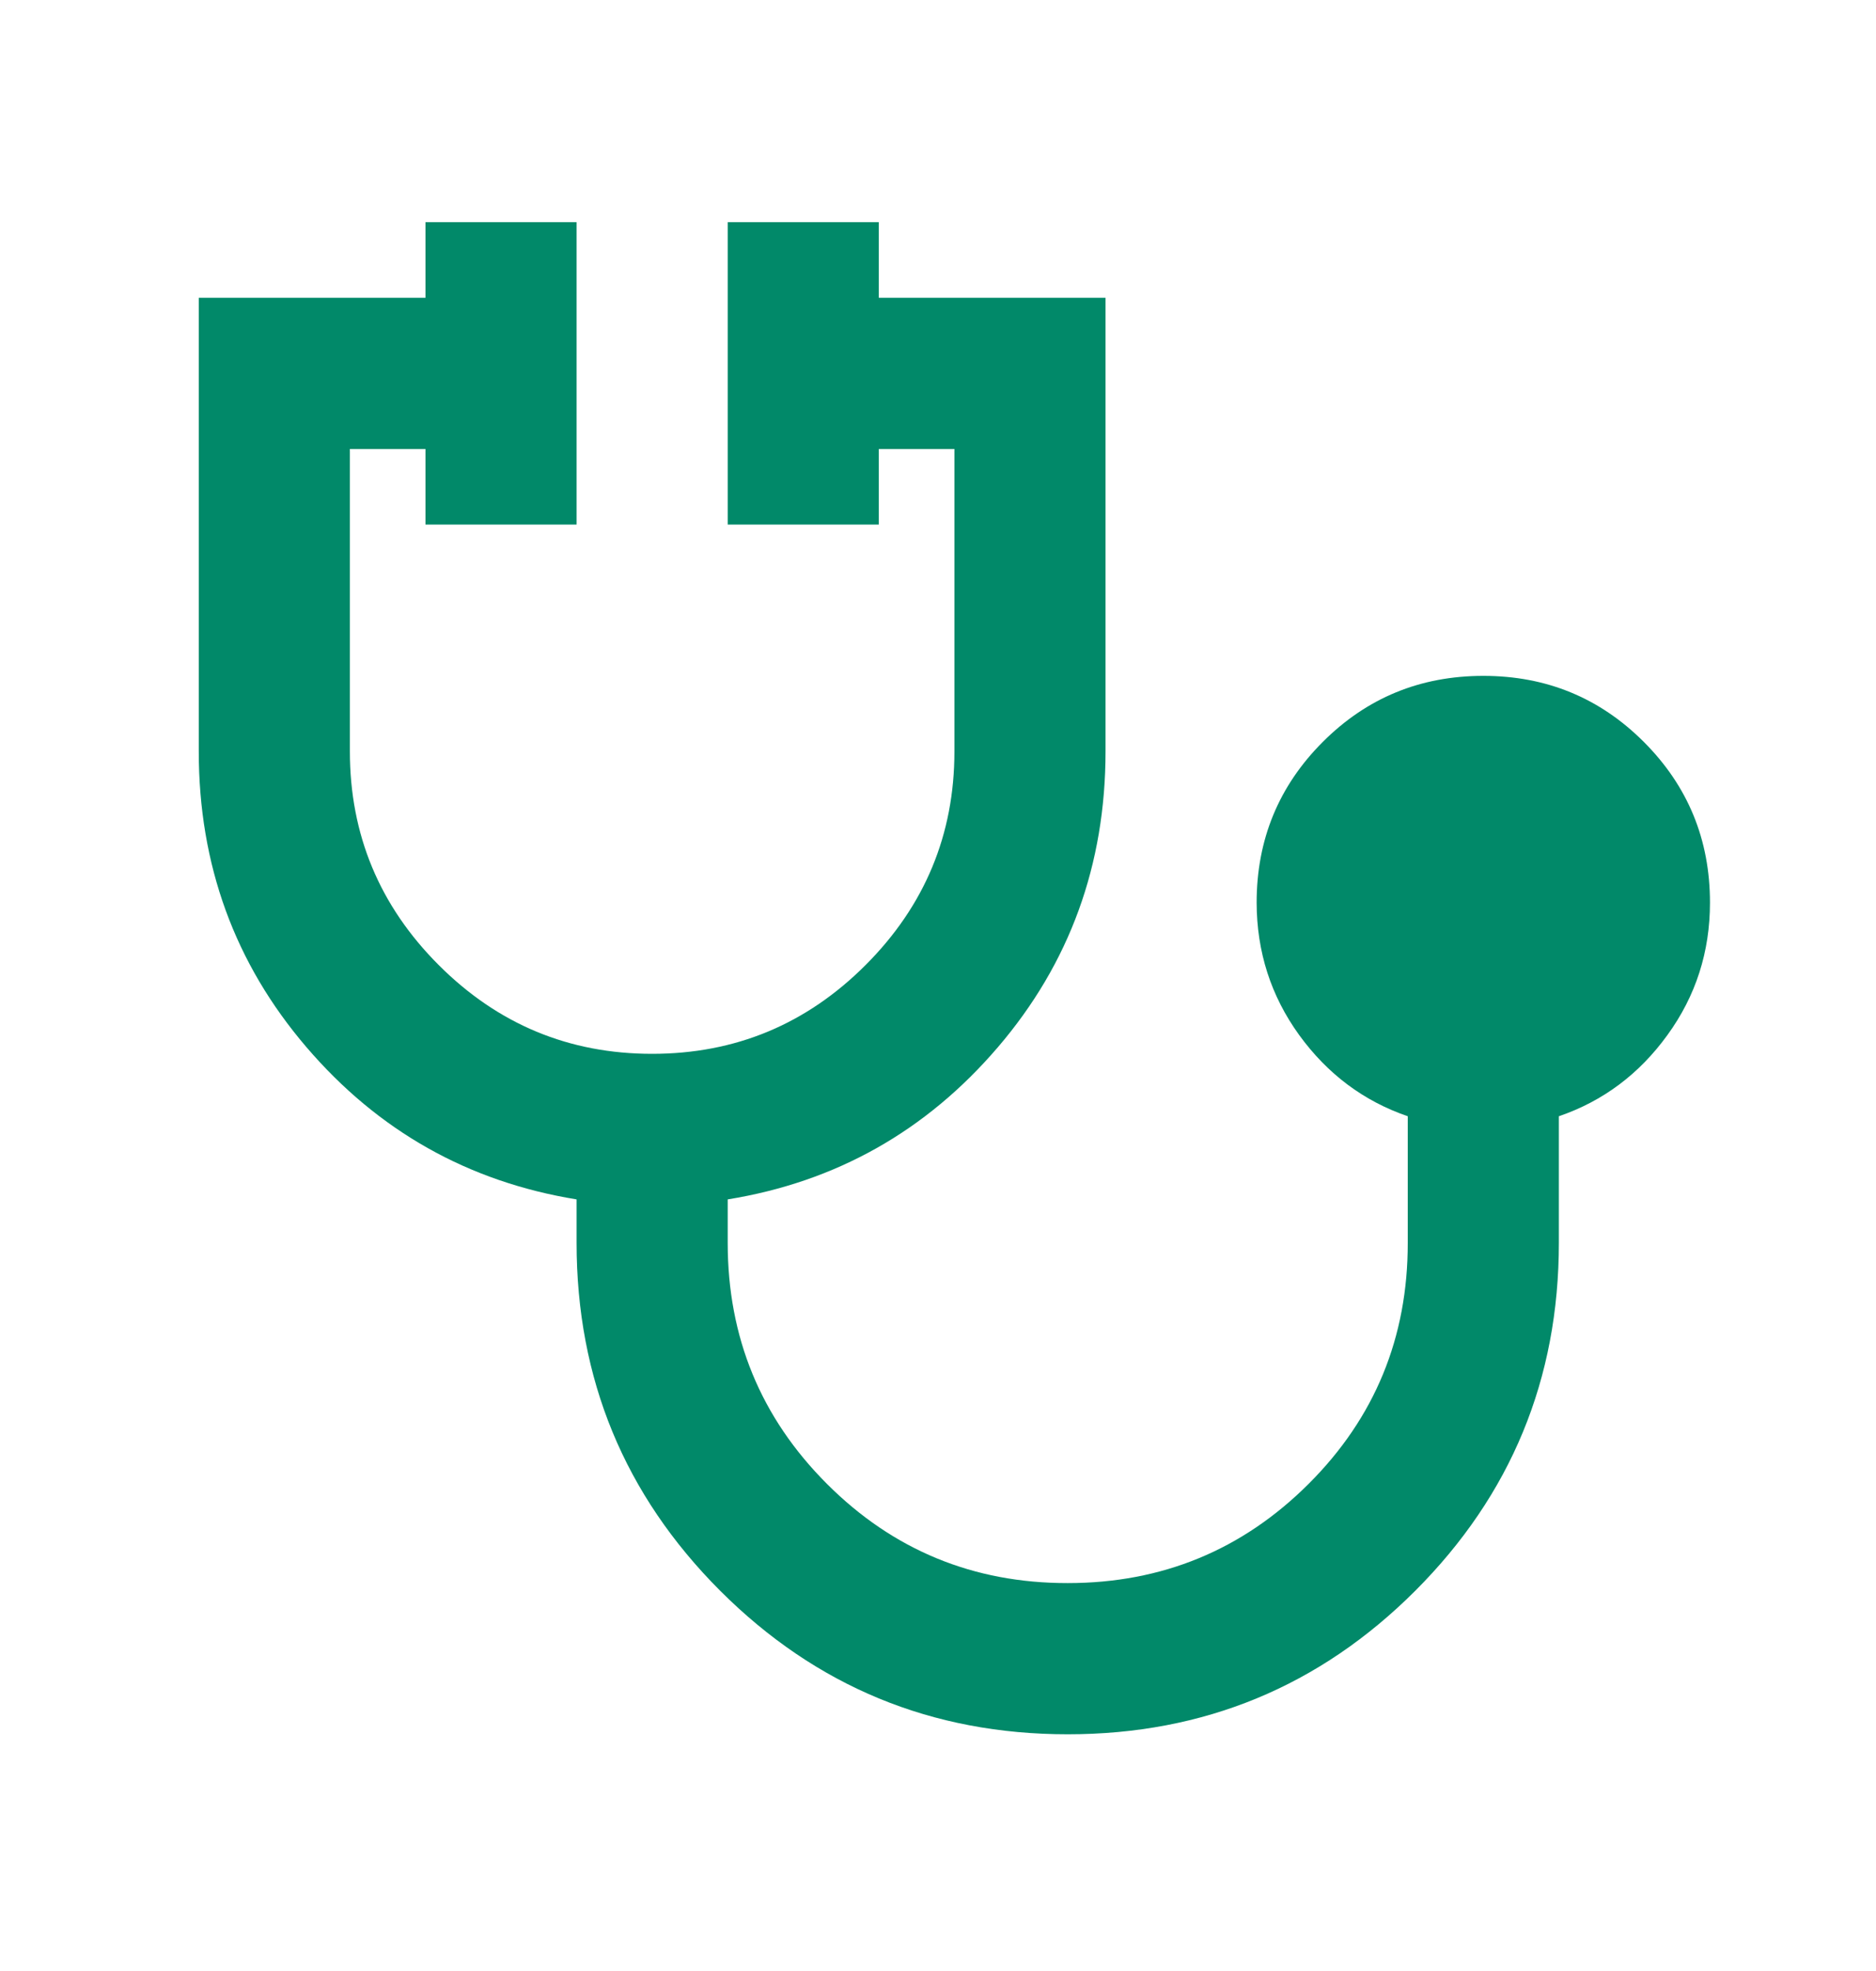 <svg width="20" height="21" viewBox="0 0 20 21" fill="none" xmlns="http://www.w3.org/2000/svg">
<g id="icon/doctor">
<path id="Vector" d="M11.383 18.478C9.933 18.478 8.698 17.968 7.677 16.948C6.657 15.927 6.147 14.692 6.147 13.242V12.779C4.992 12.591 4.032 12.05 3.267 11.157C2.502 10.264 2.119 9.214 2.119 8.006V3.173H4.536V2.367H6.147V5.589H4.536V4.784H3.73V8.006C3.73 8.892 4.046 9.651 4.677 10.282C5.308 10.913 6.066 11.228 6.952 11.228C7.839 11.228 8.597 10.913 9.228 10.282C9.859 9.651 10.175 8.892 10.175 8.006V4.784H9.369V5.589H7.758V2.367H9.369V3.173H11.786V8.006C11.786 9.214 11.403 10.265 10.638 11.158C9.873 12.051 8.913 12.592 7.758 12.779V13.242C7.758 14.249 8.111 15.105 8.816 15.81C9.521 16.515 10.377 16.868 11.383 16.867C12.389 16.867 13.245 16.514 13.951 15.81C14.657 15.106 15.009 14.25 15.008 13.242V11.893C14.538 11.732 14.152 11.443 13.85 11.027C13.549 10.611 13.398 10.141 13.397 9.617C13.397 8.946 13.632 8.375 14.102 7.905C14.572 7.435 15.142 7.201 15.814 7.201C16.485 7.201 17.055 7.435 17.525 7.905C17.995 8.375 18.23 8.946 18.23 9.617C18.23 10.141 18.079 10.611 17.777 11.027C17.476 11.443 17.09 11.732 16.619 11.893V13.242C16.619 14.692 16.109 15.927 15.089 16.948C14.068 17.968 12.833 18.478 11.383 18.478Z" fill="#018969"/>
</g>
</svg>
